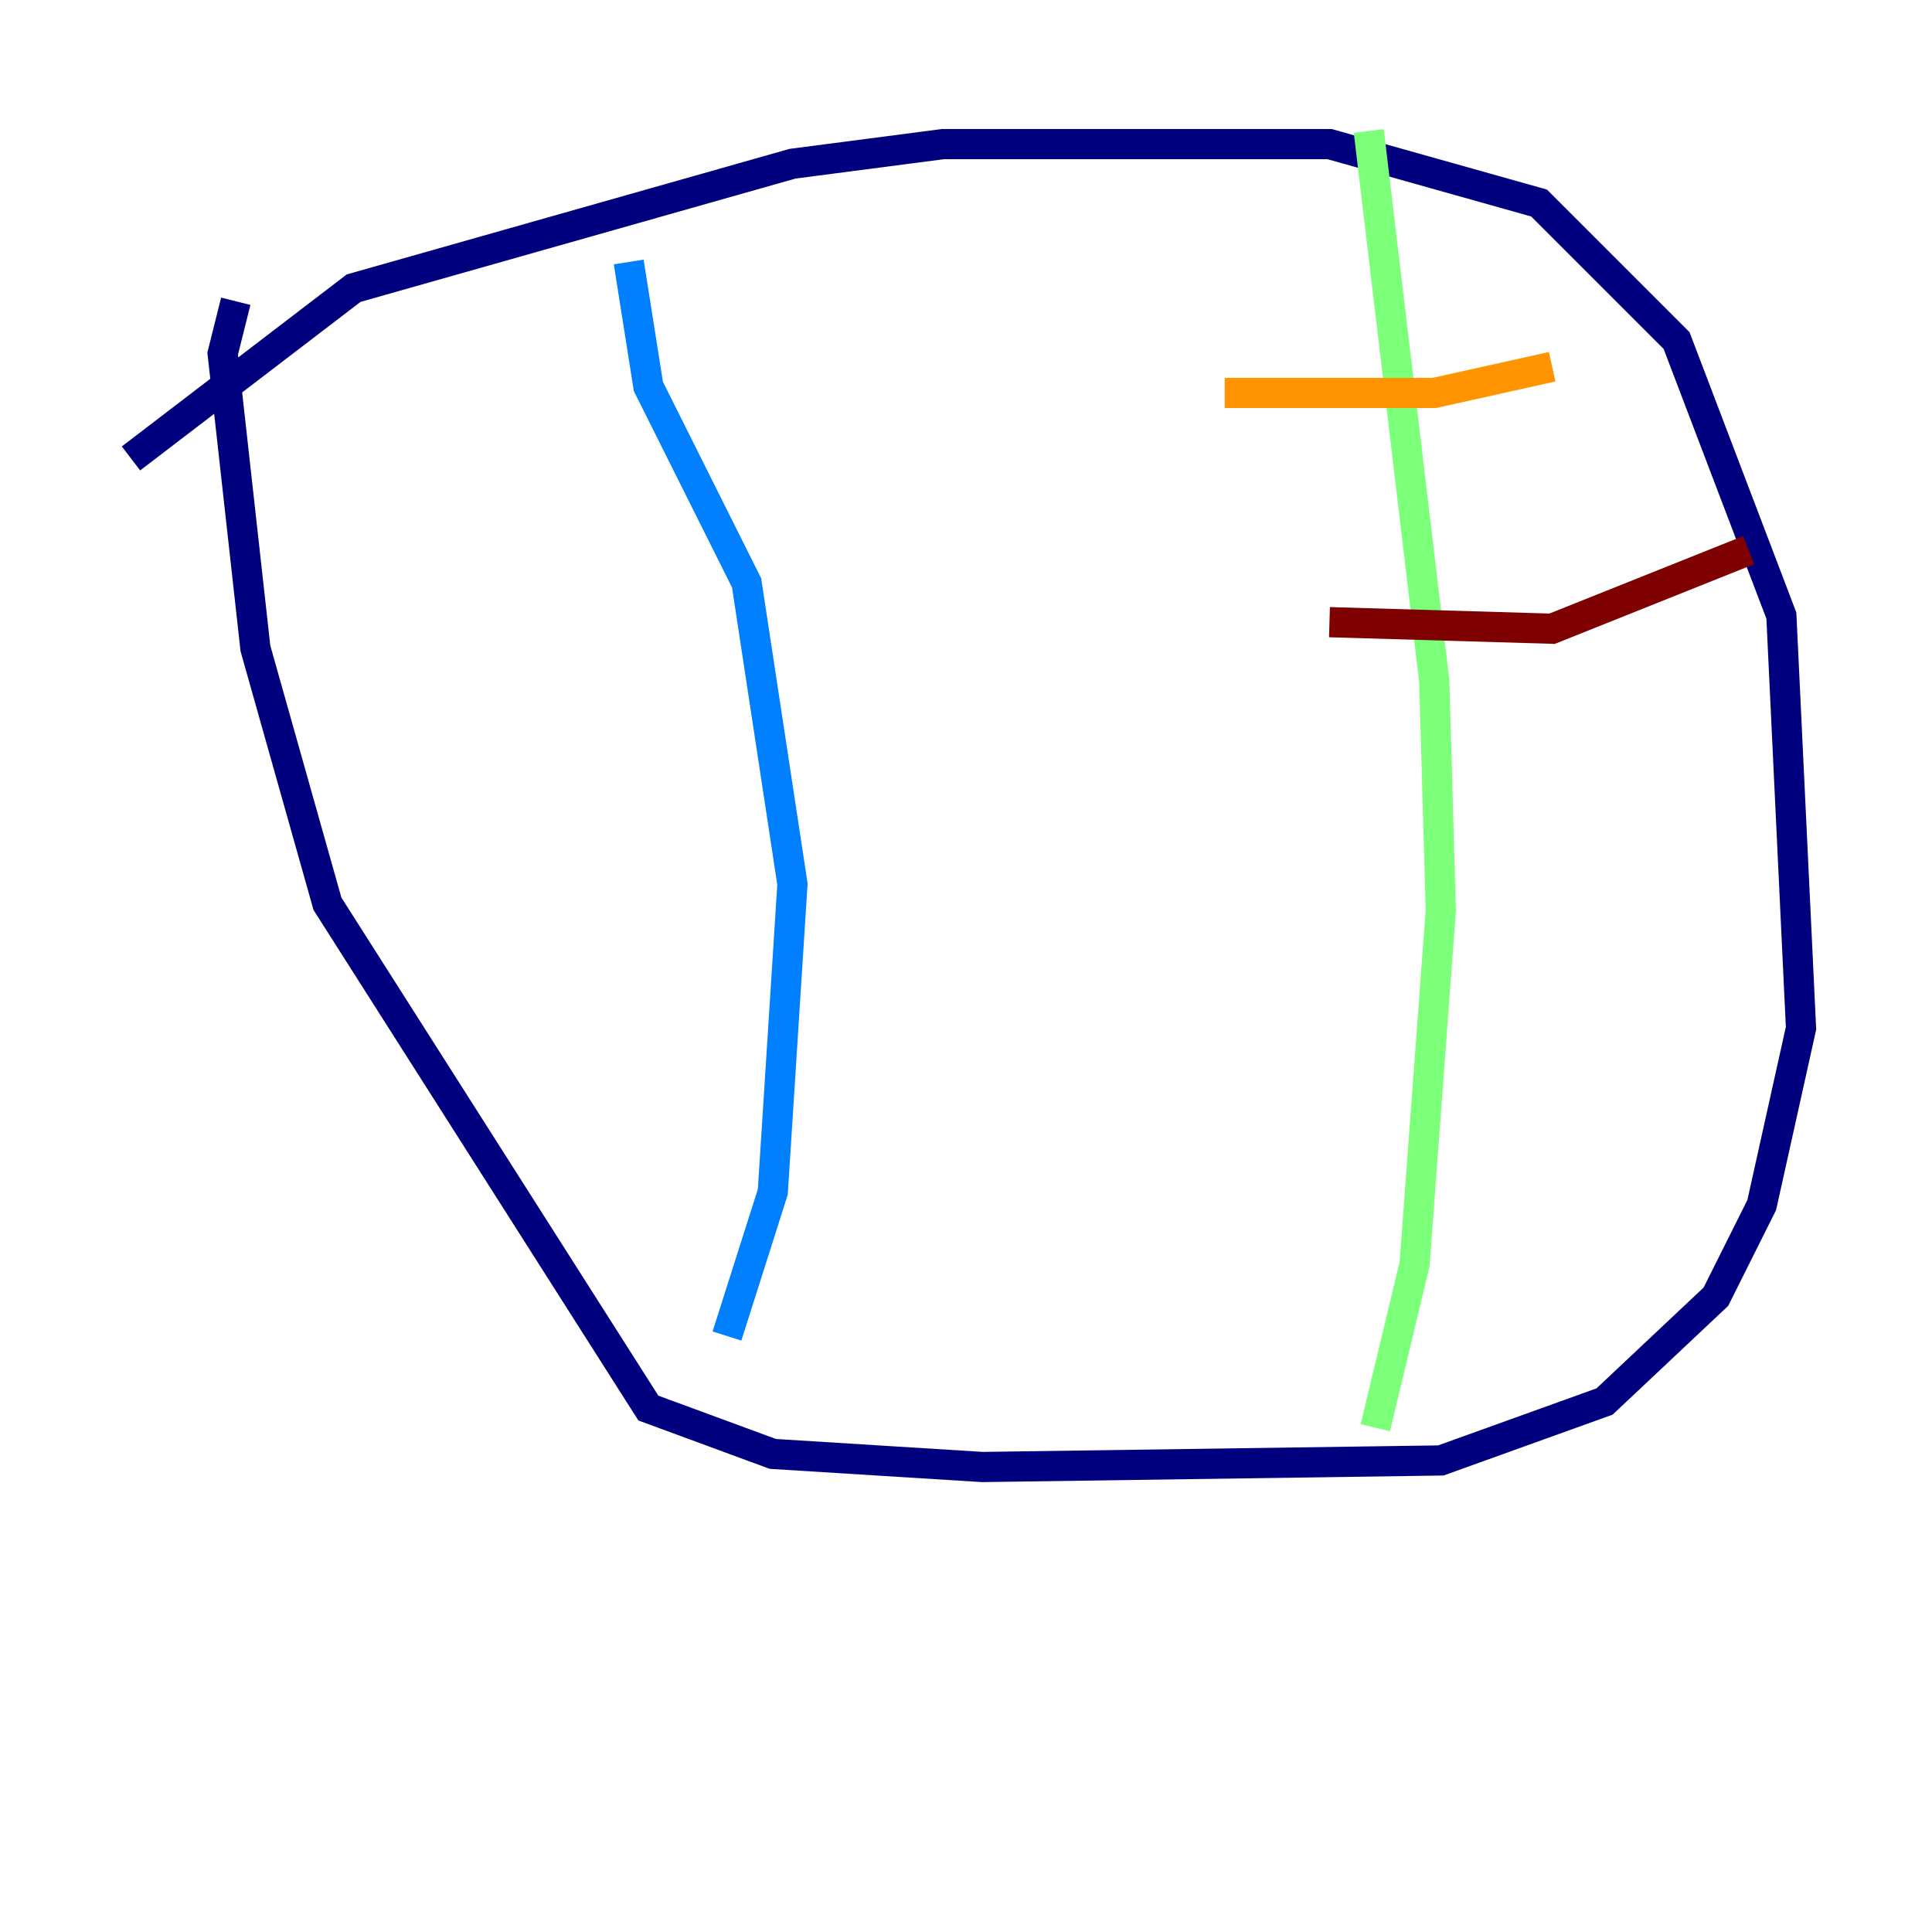 <?xml version="1.0" encoding="utf-8" ?>
<svg baseProfile="tiny" height="128" version="1.2" viewBox="0,0,128,128" width="128" xmlns="http://www.w3.org/2000/svg" xmlns:ev="http://www.w3.org/2001/xml-events" xmlns:xlink="http://www.w3.org/1999/xlink"><defs /><polyline fill="none" points="8.678,30.373 23.43,19.091 52.502,10.848 62.481,9.546 88.081,9.546 101.966,13.451 111.078,22.563 118.02,40.786 119.322,68.122 116.719,79.837 113.681,85.912 106.305,92.854 95.458,96.759 65.085,97.193 51.2,96.325 42.956,93.288 21.695,59.878 16.922,42.956 14.752,23.43 15.62,19.959" stroke="#00007f" stroke-width="2" /><polyline fill="none" points="41.654,17.356 42.956,25.6 49.464,38.617 52.502,58.576 51.2,78.969 48.163,88.515" stroke="#0080ff" stroke-width="2" /><polyline fill="none" points="90.685,8.678 95.024,45.125 95.458,60.312 93.722,83.742 91.119,94.59" stroke="#7cff79" stroke-width="2" /><polyline fill="none" points="81.139,26.034 95.024,26.034 102.834,24.298" stroke="#ff9400" stroke-width="2" /><polyline fill="none" points="88.081,41.22 102.834,41.654 115.851,36.447" stroke="#7f0000" stroke-width="2" /></svg>